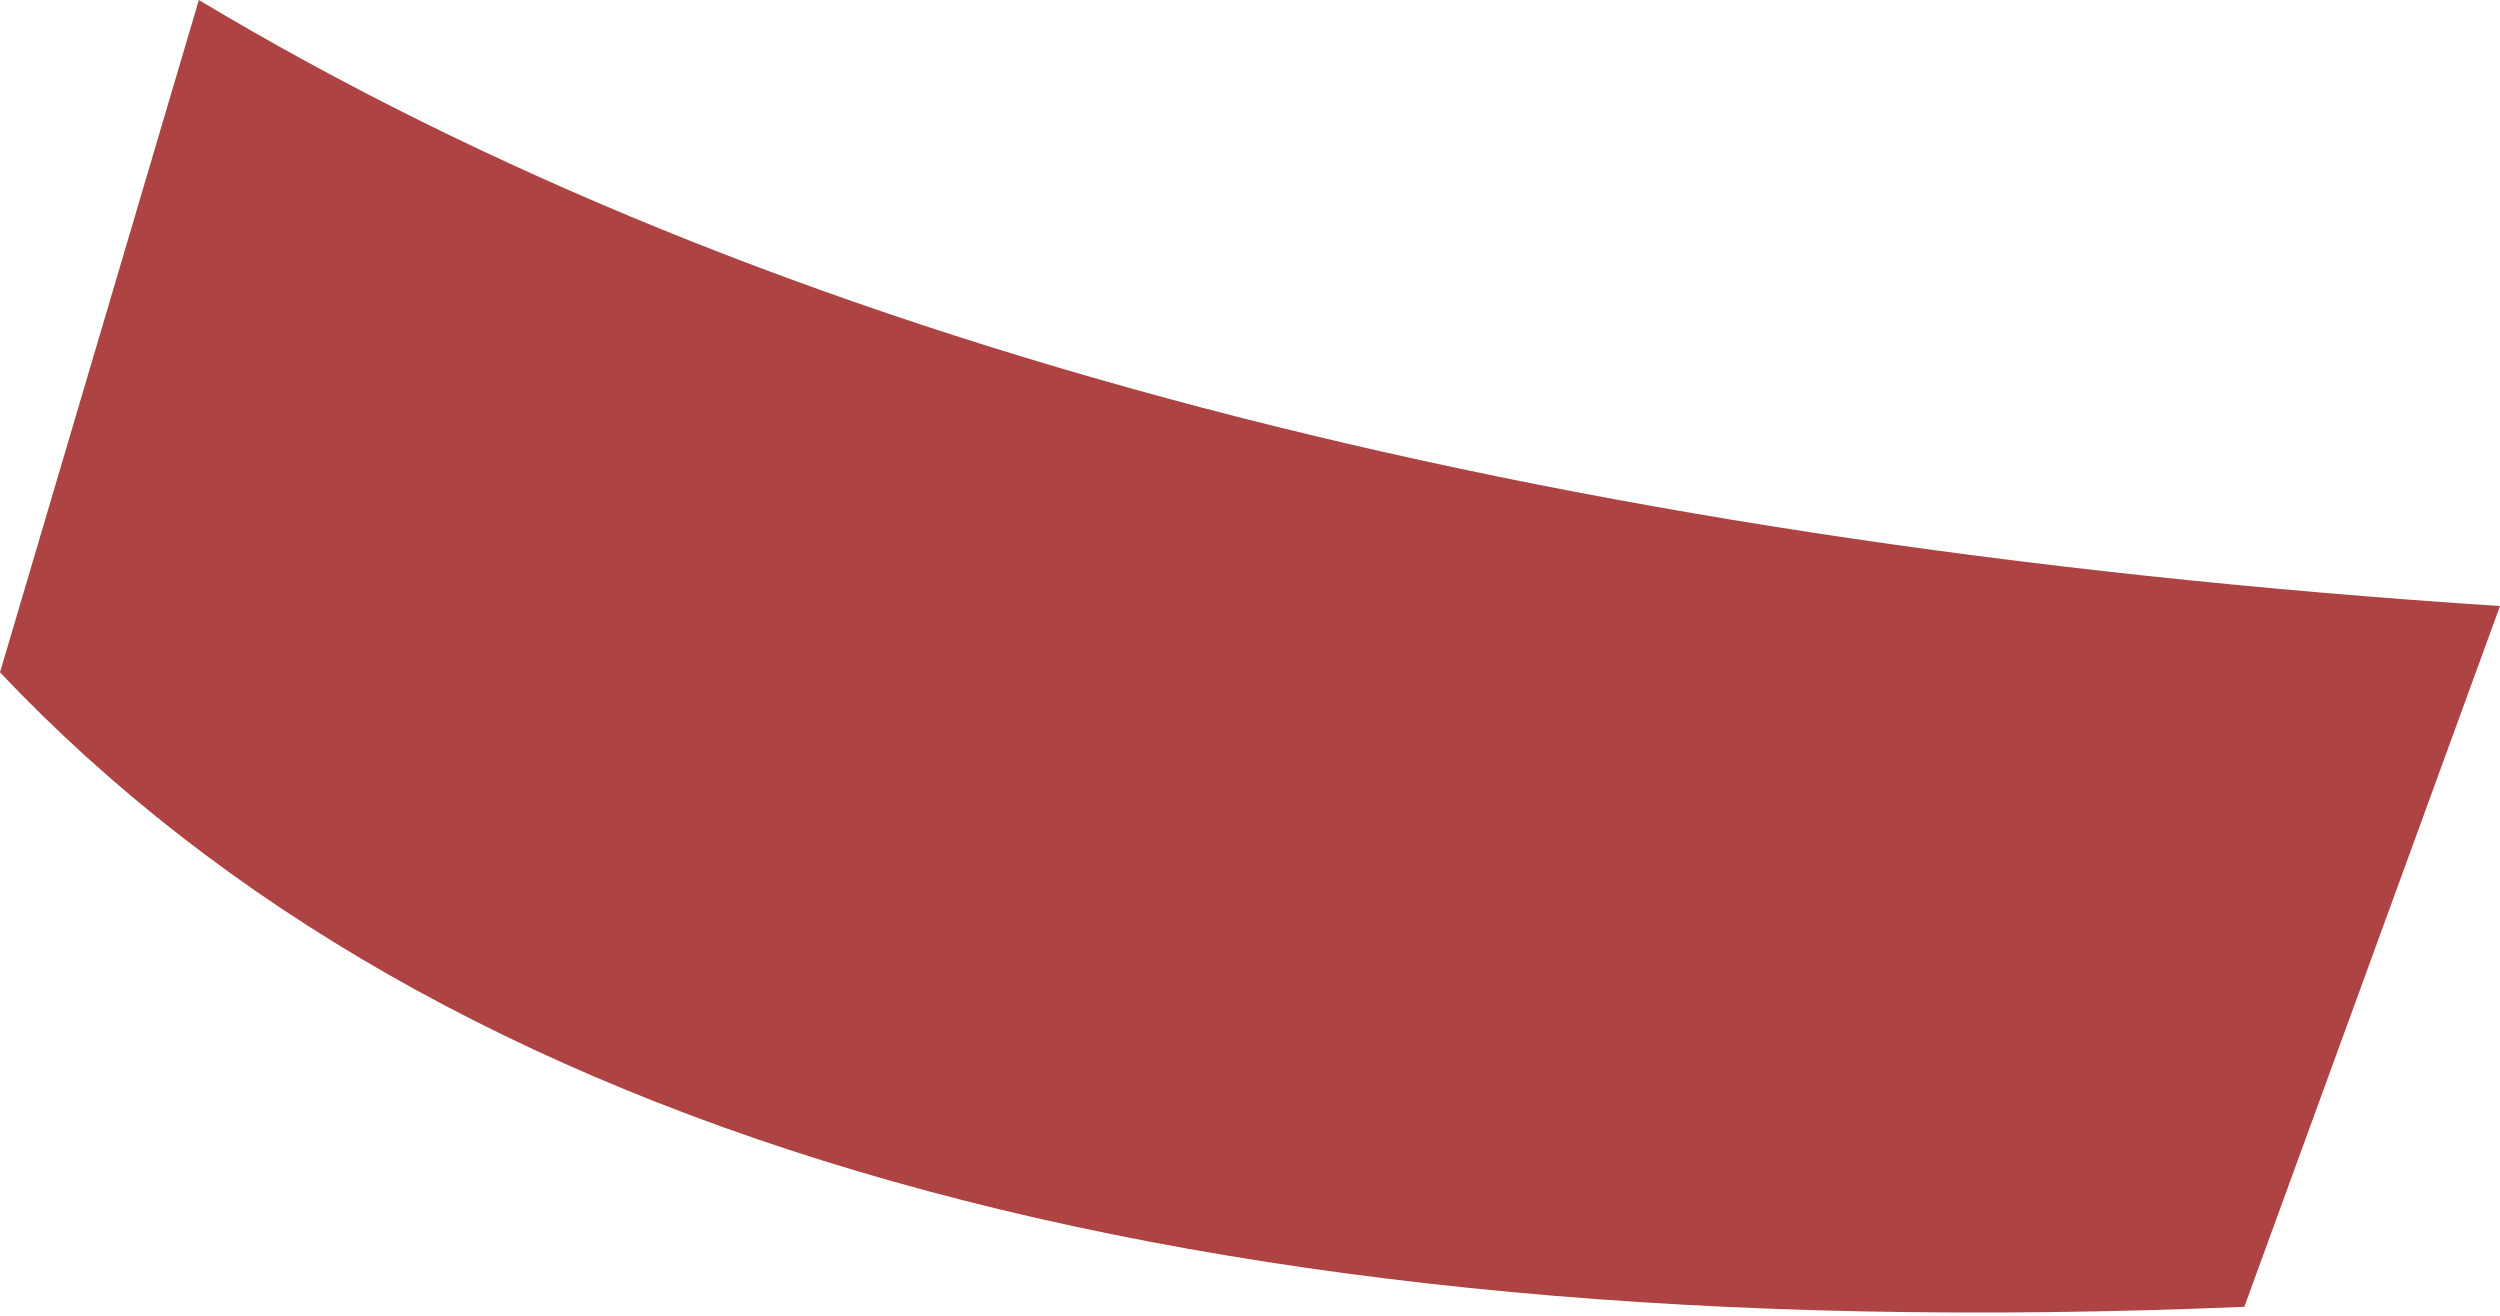 <?xml version="1.0" encoding="UTF-8" standalone="no"?>
<svg xmlns:xlink="http://www.w3.org/1999/xlink" height="6.95px" width="13.2px" xmlns="http://www.w3.org/2000/svg">
  <g transform="matrix(1.0, 0.0, 0.0, 1.0, 6.6, 3.5)">
    <path d="M-6.6 0.05 L-5.55 -3.5 Q-1.05 -0.8 6.6 -0.3 L5.25 3.4 Q-3.1 3.75 -6.6 0.05" fill="#ad4343" fill-rule="evenodd" stroke="none"/>
  </g>
</svg>

